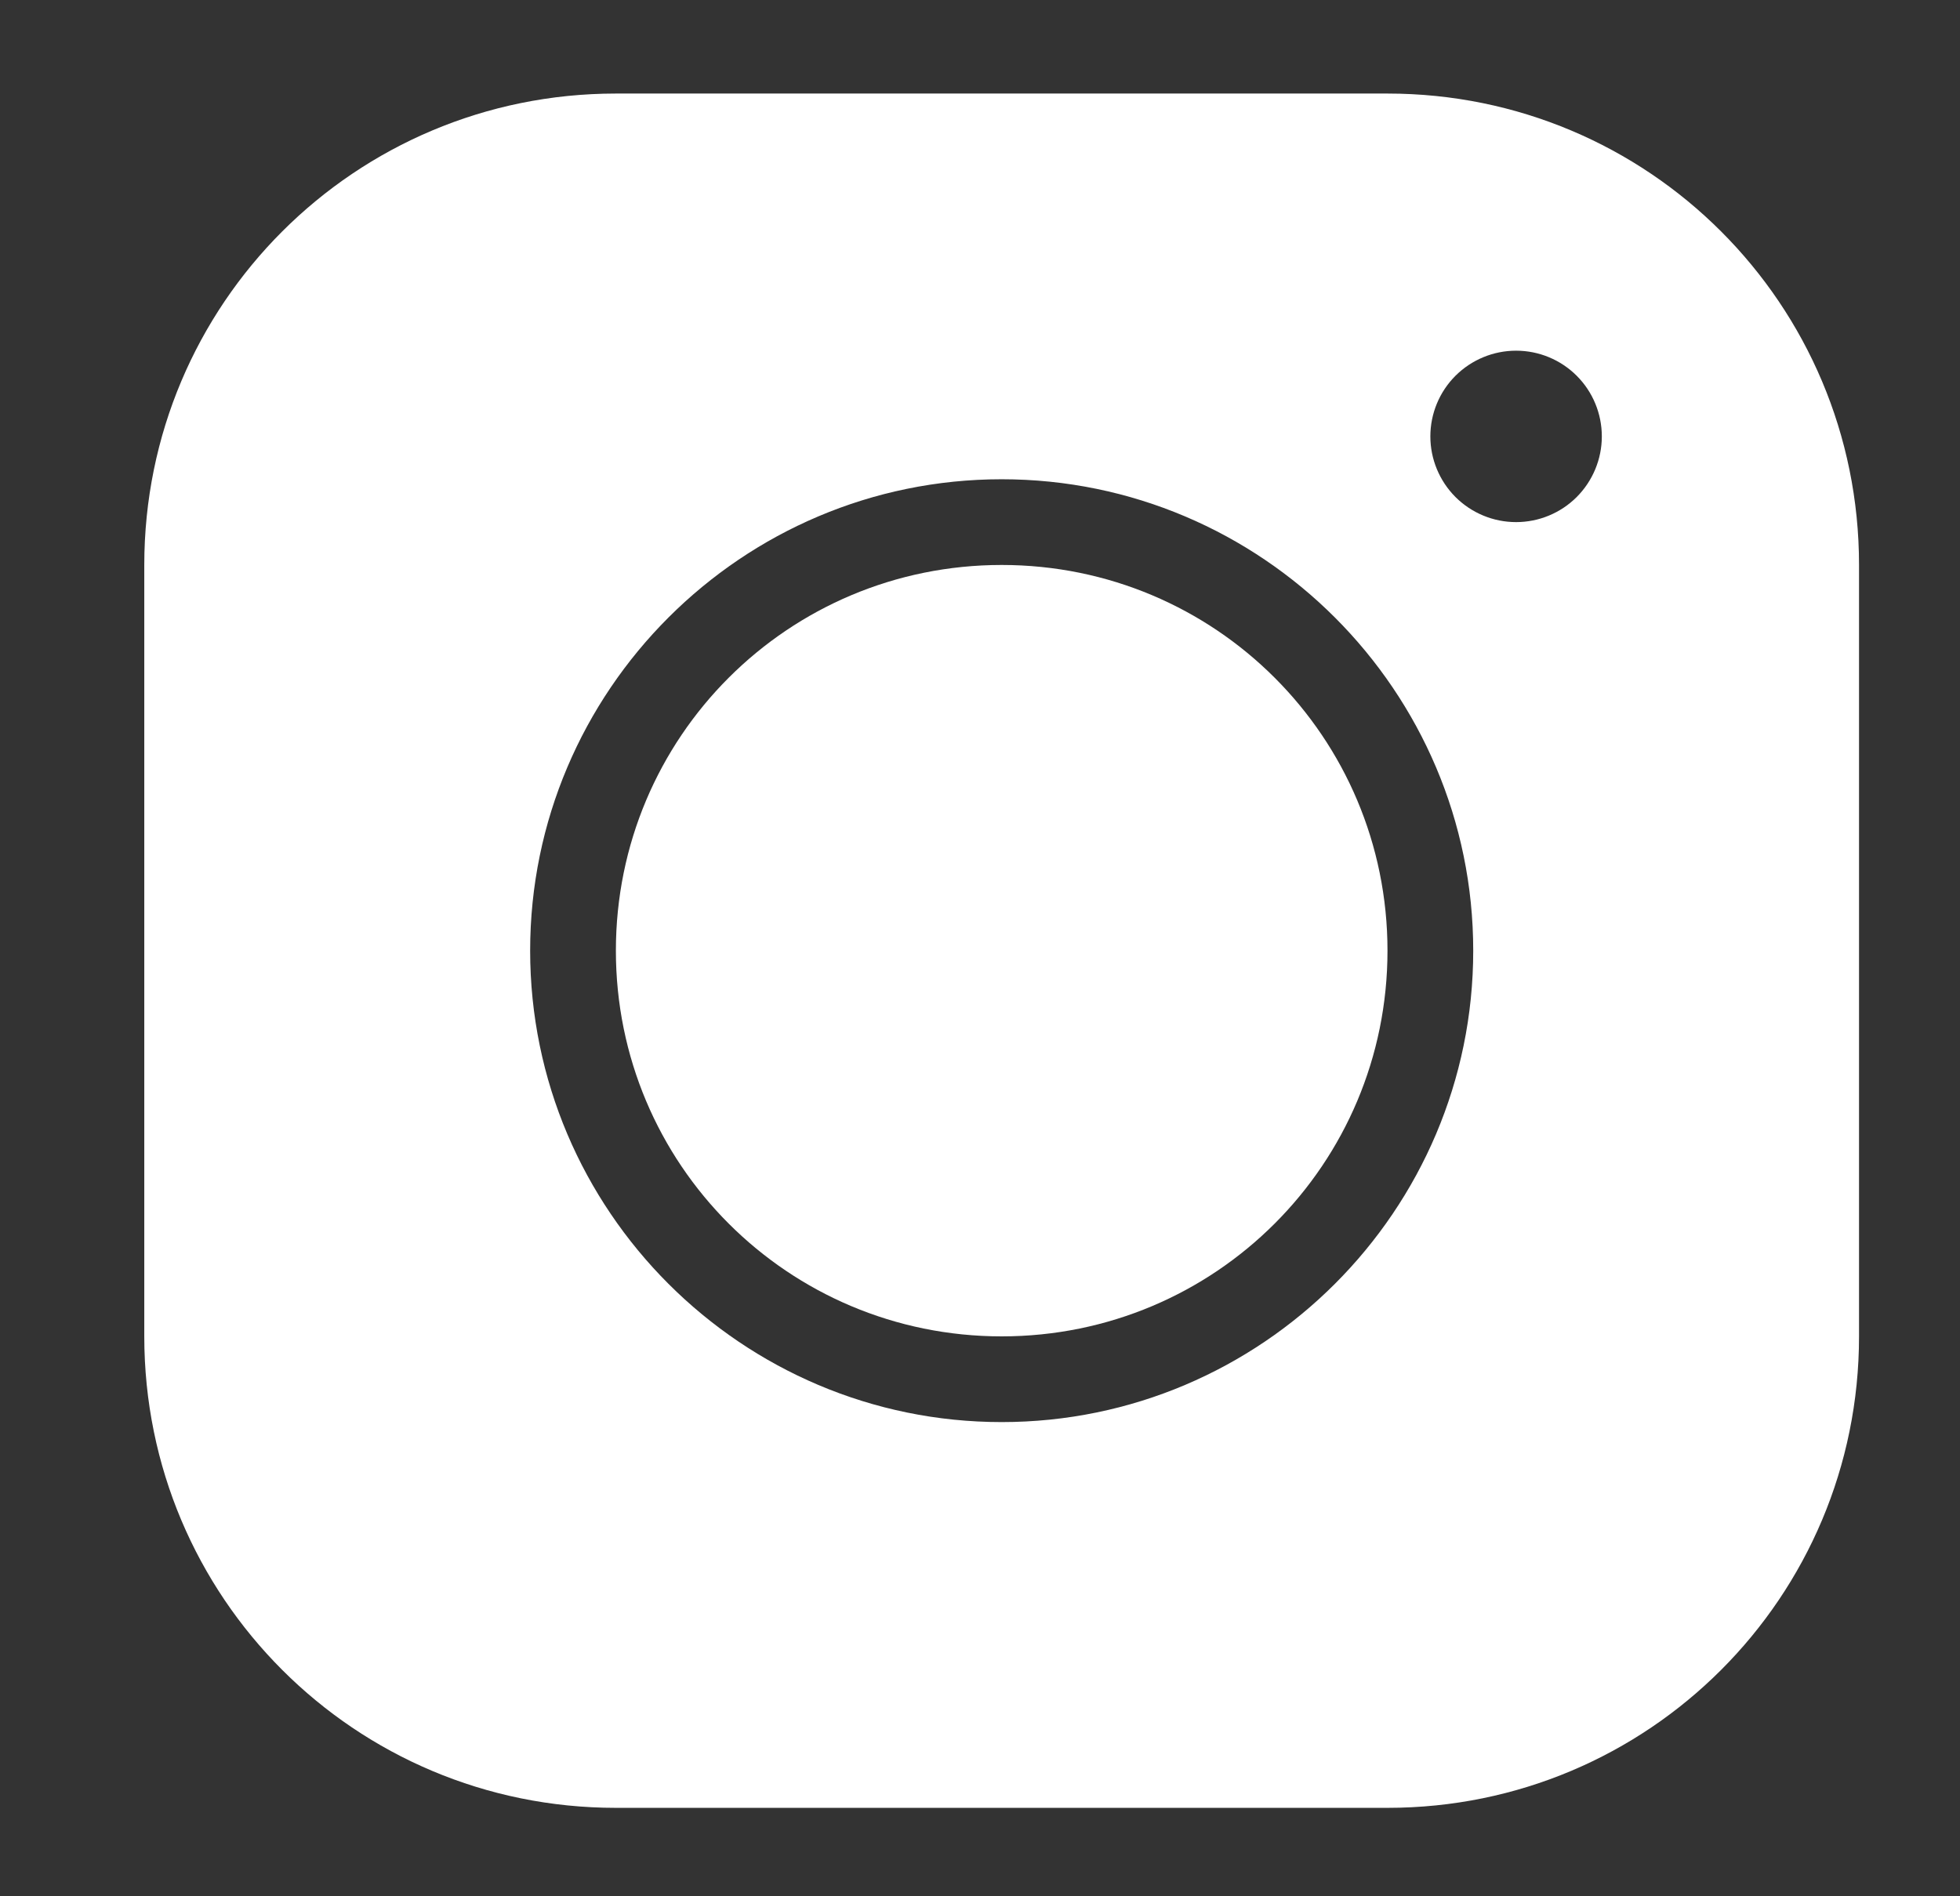 <svg width="31" height="30" viewBox="0 0 31 30" fill="none" xmlns="http://www.w3.org/2000/svg">
<rect x="0" y="0" width="31" height="30" fill="#333333" stroke="none"/>
<path fill-rule="evenodd" clip-rule="evenodd" d="M9.741 1.48H21.945C26.072 1.48 29.403 4.811 29.403 8.938V21.142C29.403 25.269 26.072 28.601 21.945 28.601H9.741C5.614 28.601 2.282 25.269 2.282 21.142V8.938C2.282 4.811 5.614 1.48 9.741 1.48ZM23.02 5.945C23.275 5.691 23.619 5.548 23.979 5.548C24.339 5.548 24.684 5.691 24.938 5.945C25.192 6.199 25.335 6.544 25.335 6.904C25.335 7.263 25.192 7.608 24.938 7.863C24.684 8.117 24.339 8.26 23.979 8.26C23.619 8.26 23.275 8.117 23.02 7.863C22.766 7.608 22.623 7.263 22.623 6.904C22.623 6.544 22.766 6.199 23.02 5.945ZM8.385 15.04C8.385 10.929 11.732 7.582 15.843 7.582C19.954 7.582 23.301 10.929 23.301 15.04C23.301 19.151 19.954 22.498 15.843 22.498C11.732 22.498 8.385 19.151 8.385 15.04Z" fill="white"/>
<path d="M15.843 8.938C19.221 8.938 21.945 11.662 21.945 15.04C21.945 18.418 19.221 21.142 15.843 21.142C12.465 21.142 9.741 18.418 9.741 15.04C9.741 11.662 12.465 8.938 15.843 8.938Z" fill="white"/>
</svg>
